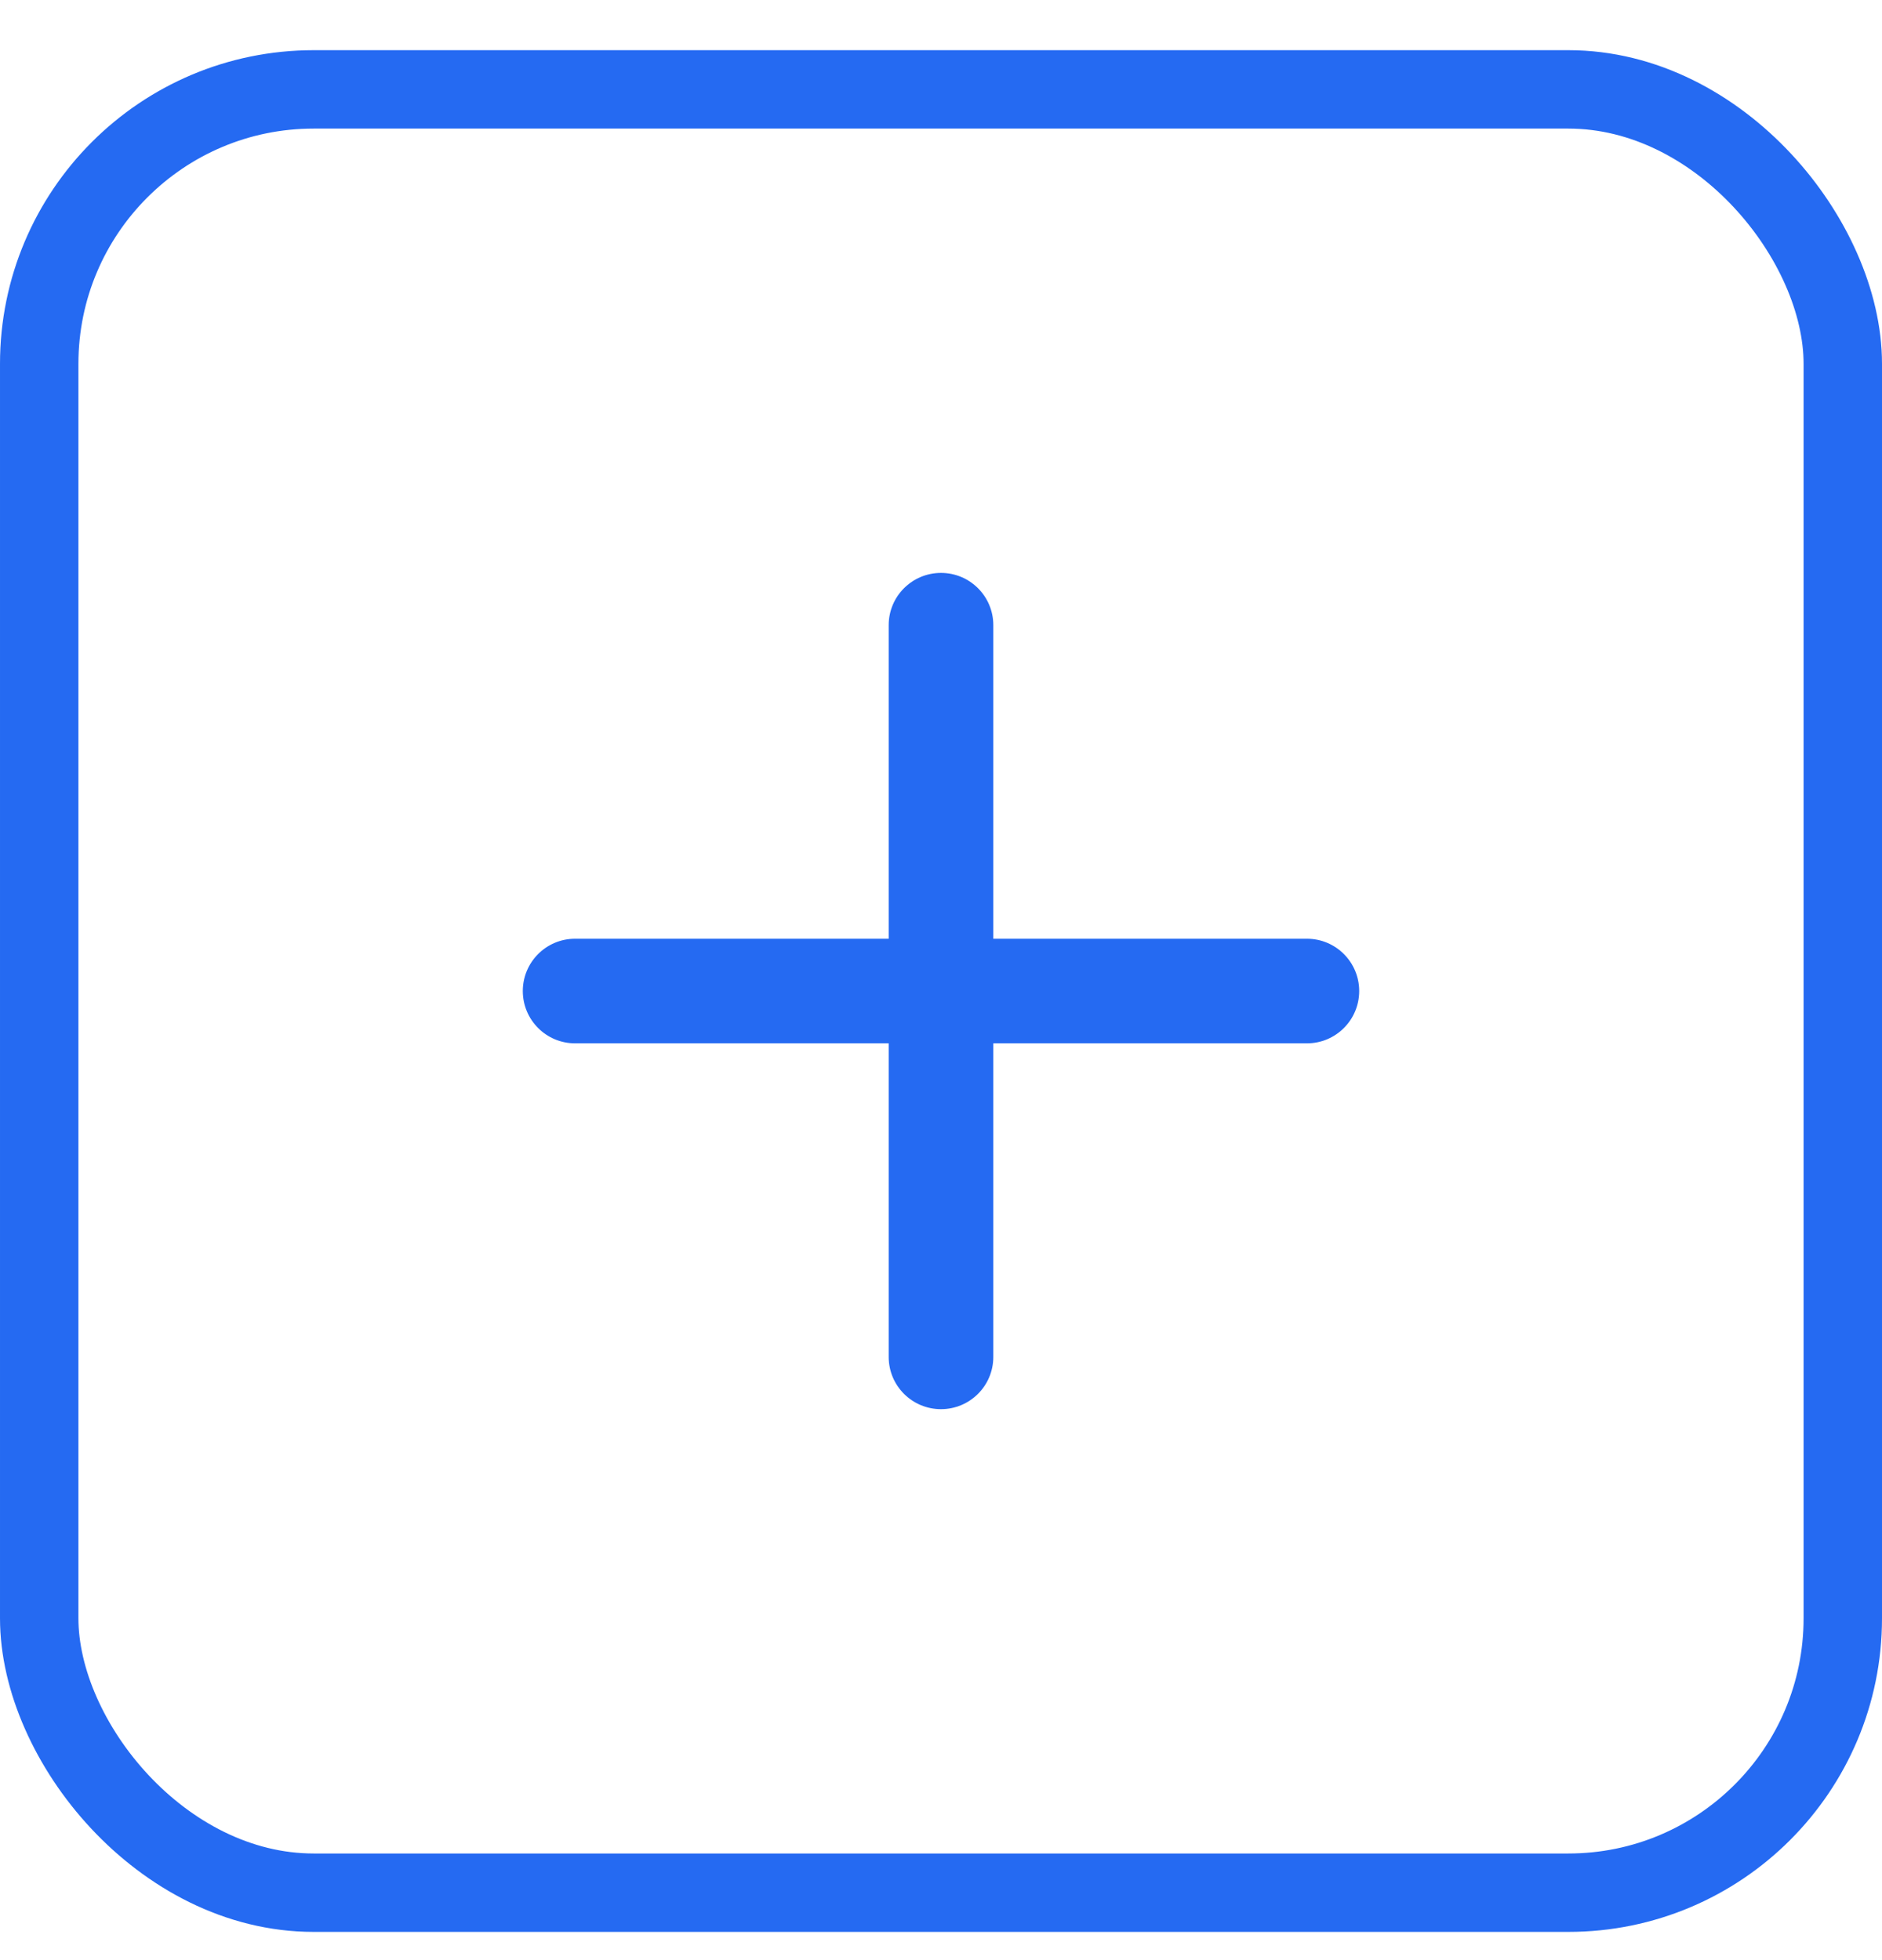 <svg width="24" height="25" viewBox="0 0 24 25" fill="none" xmlns="http://www.w3.org/2000/svg">
<rect x="0.5" y="1.14" width="23" height="23" rx="3.5" stroke="#256AF2"/>
<path d="M12 7.307C12.368 7.307 12.667 7.605 12.667 7.973V11.973H16.667C17.035 11.973 17.333 12.272 17.333 12.64C17.333 13.008 17.035 13.307 16.667 13.307H12.667V17.307C12.667 17.675 12.368 17.973 12 17.973C11.632 17.973 11.333 17.675 11.333 17.307V13.307H7.333C6.965 13.307 6.667 13.008 6.667 12.64C6.667 12.272 6.965 11.973 7.333 11.973H11.333V7.973C11.333 7.605 11.632 7.307 12 7.307Z" fill="#256AF2"/>
</svg>
